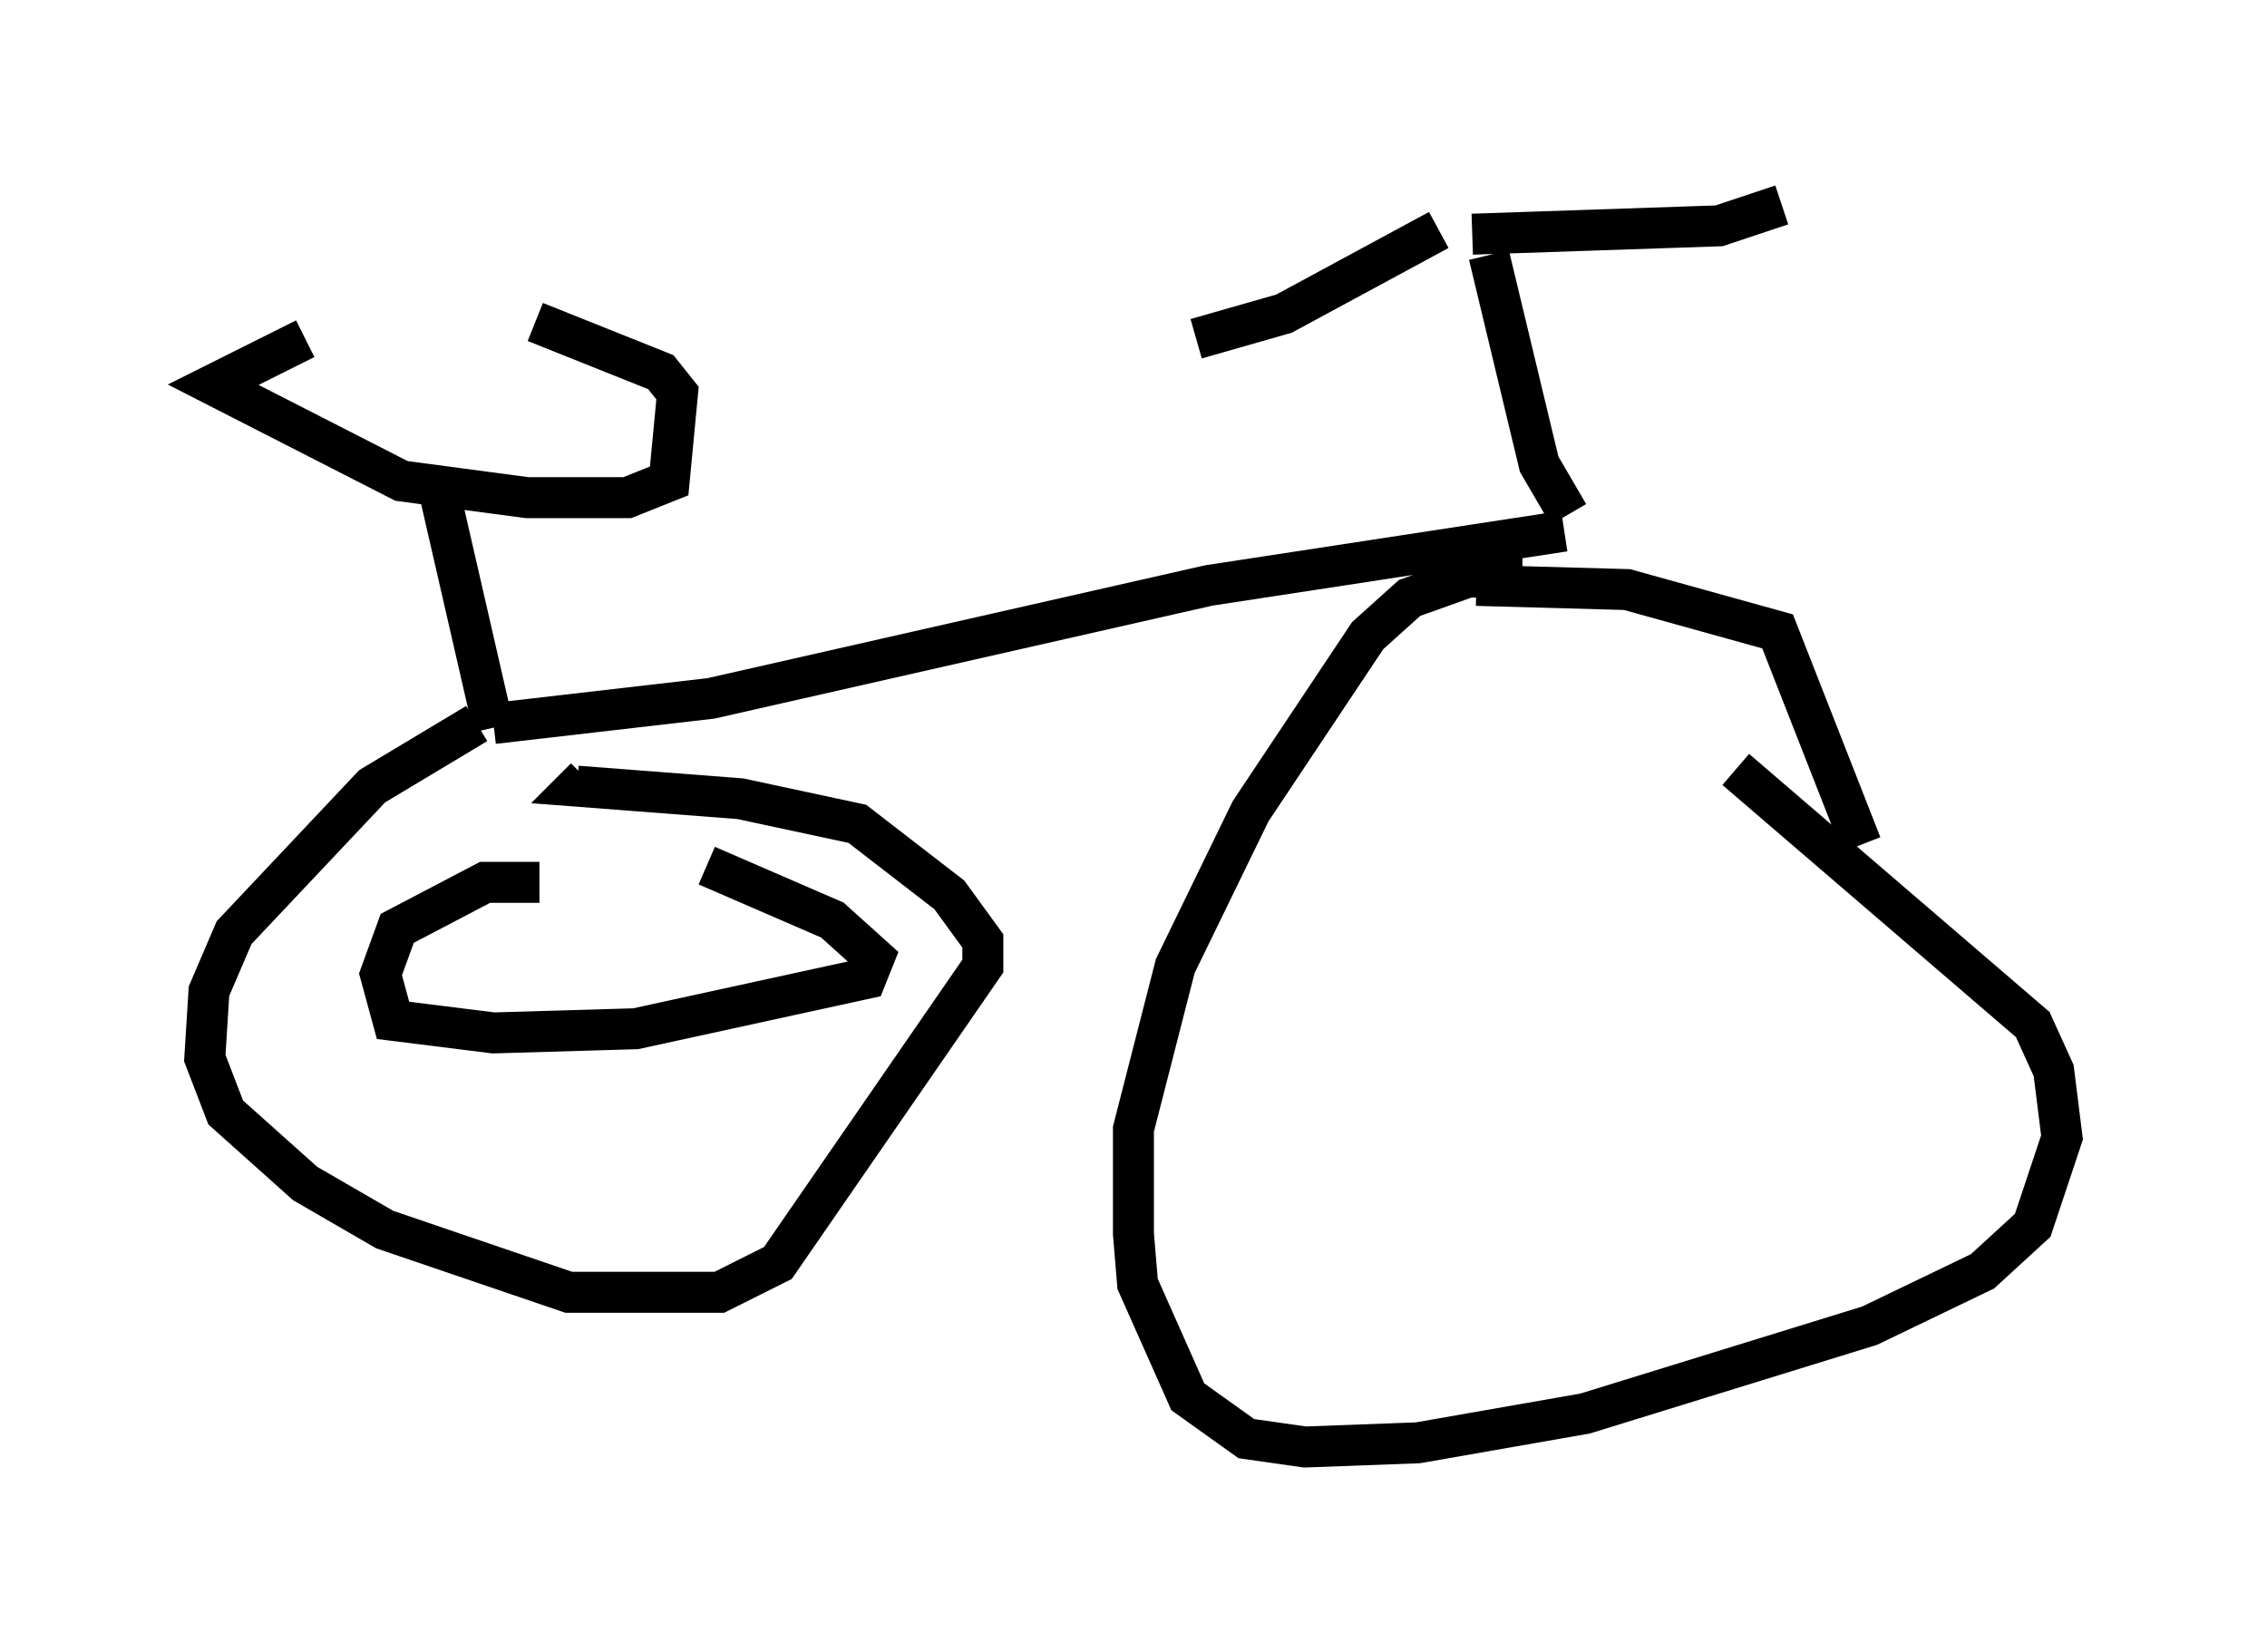 <?xml version="1.0" encoding="utf-8" ?>
<svg baseProfile="full" height="40.319" version="1.1" width="55.326" xmlns="http://www.w3.org/2000/svg" xmlns:ev="http://www.w3.org/2001/xml-events" xmlns:xlink="http://www.w3.org/1999/xlink"><defs /><rect fill="white" height="40.319" width="55.326" x="0" y="0" /><path d="M6.633, 8.165 m6.431, -0.306 l3.063, 1.225 0.408, 0.51 l-0.204, 2.144 -1.021, 0.408 l-2.45, 0.0 -3.063, -0.408 l-4.594, -2.348 2.246, -1.123 m3.165, 3.267 l1.429, 6.227 m0.0, -0.102 l5.308, -0.613 12.148, -2.756 l8.677, -1.327 m0.102, -0.408 l-0.715, -1.225 -1.225, -5.104 m-1.225, -0.613 l-3.777, 2.042 -2.144, 0.613 m6.738, -2.552 l6.023, -0.204 1.531, -0.51 m-31.85, 12.658 l-2.552, 1.531 -3.369, 3.573 l-0.613, 1.429 -0.102, 1.633 l0.51, 1.327 1.94, 1.735 l1.94, 1.123 4.492, 1.531 l3.675, 0.0 1.429, -0.715 l5.002, -7.248 0.0, -0.613 l-0.817, -1.123 -2.246, -1.735 l-2.858, -0.613 -3.981, -0.306 l0.204, -0.204 m22.867, -4.9 l-1.327, 0.0 -1.429, 0.51 l-1.021, 0.919 -2.858, 4.288 l-1.838, 3.777 -1.021, 3.981 l0.0, 2.552 0.102, 1.225 l1.225, 2.756 1.429, 1.021 l1.429, 0.204 2.756, -0.102 l4.083, -0.715 6.942, -2.144 l2.756, -1.327 1.225, -1.123 l0.715, -2.144 -0.204, -1.633 l-0.51, -1.123 -7.248, -6.227 m-6.329, -4.492 l3.675, 0.102 3.675, 1.021 l2.042, 5.206 m-32.259, 0.919 l-1.327, 0.0 -2.144, 1.123 l-0.408, 1.123 0.306, 1.123 l2.45, 0.306 3.471, -0.102 l5.615, -1.225 0.204, -0.51 l-1.021, -0.919 -3.063, -1.327 " fill="none" stroke="black" stroke-width="1" /></svg>